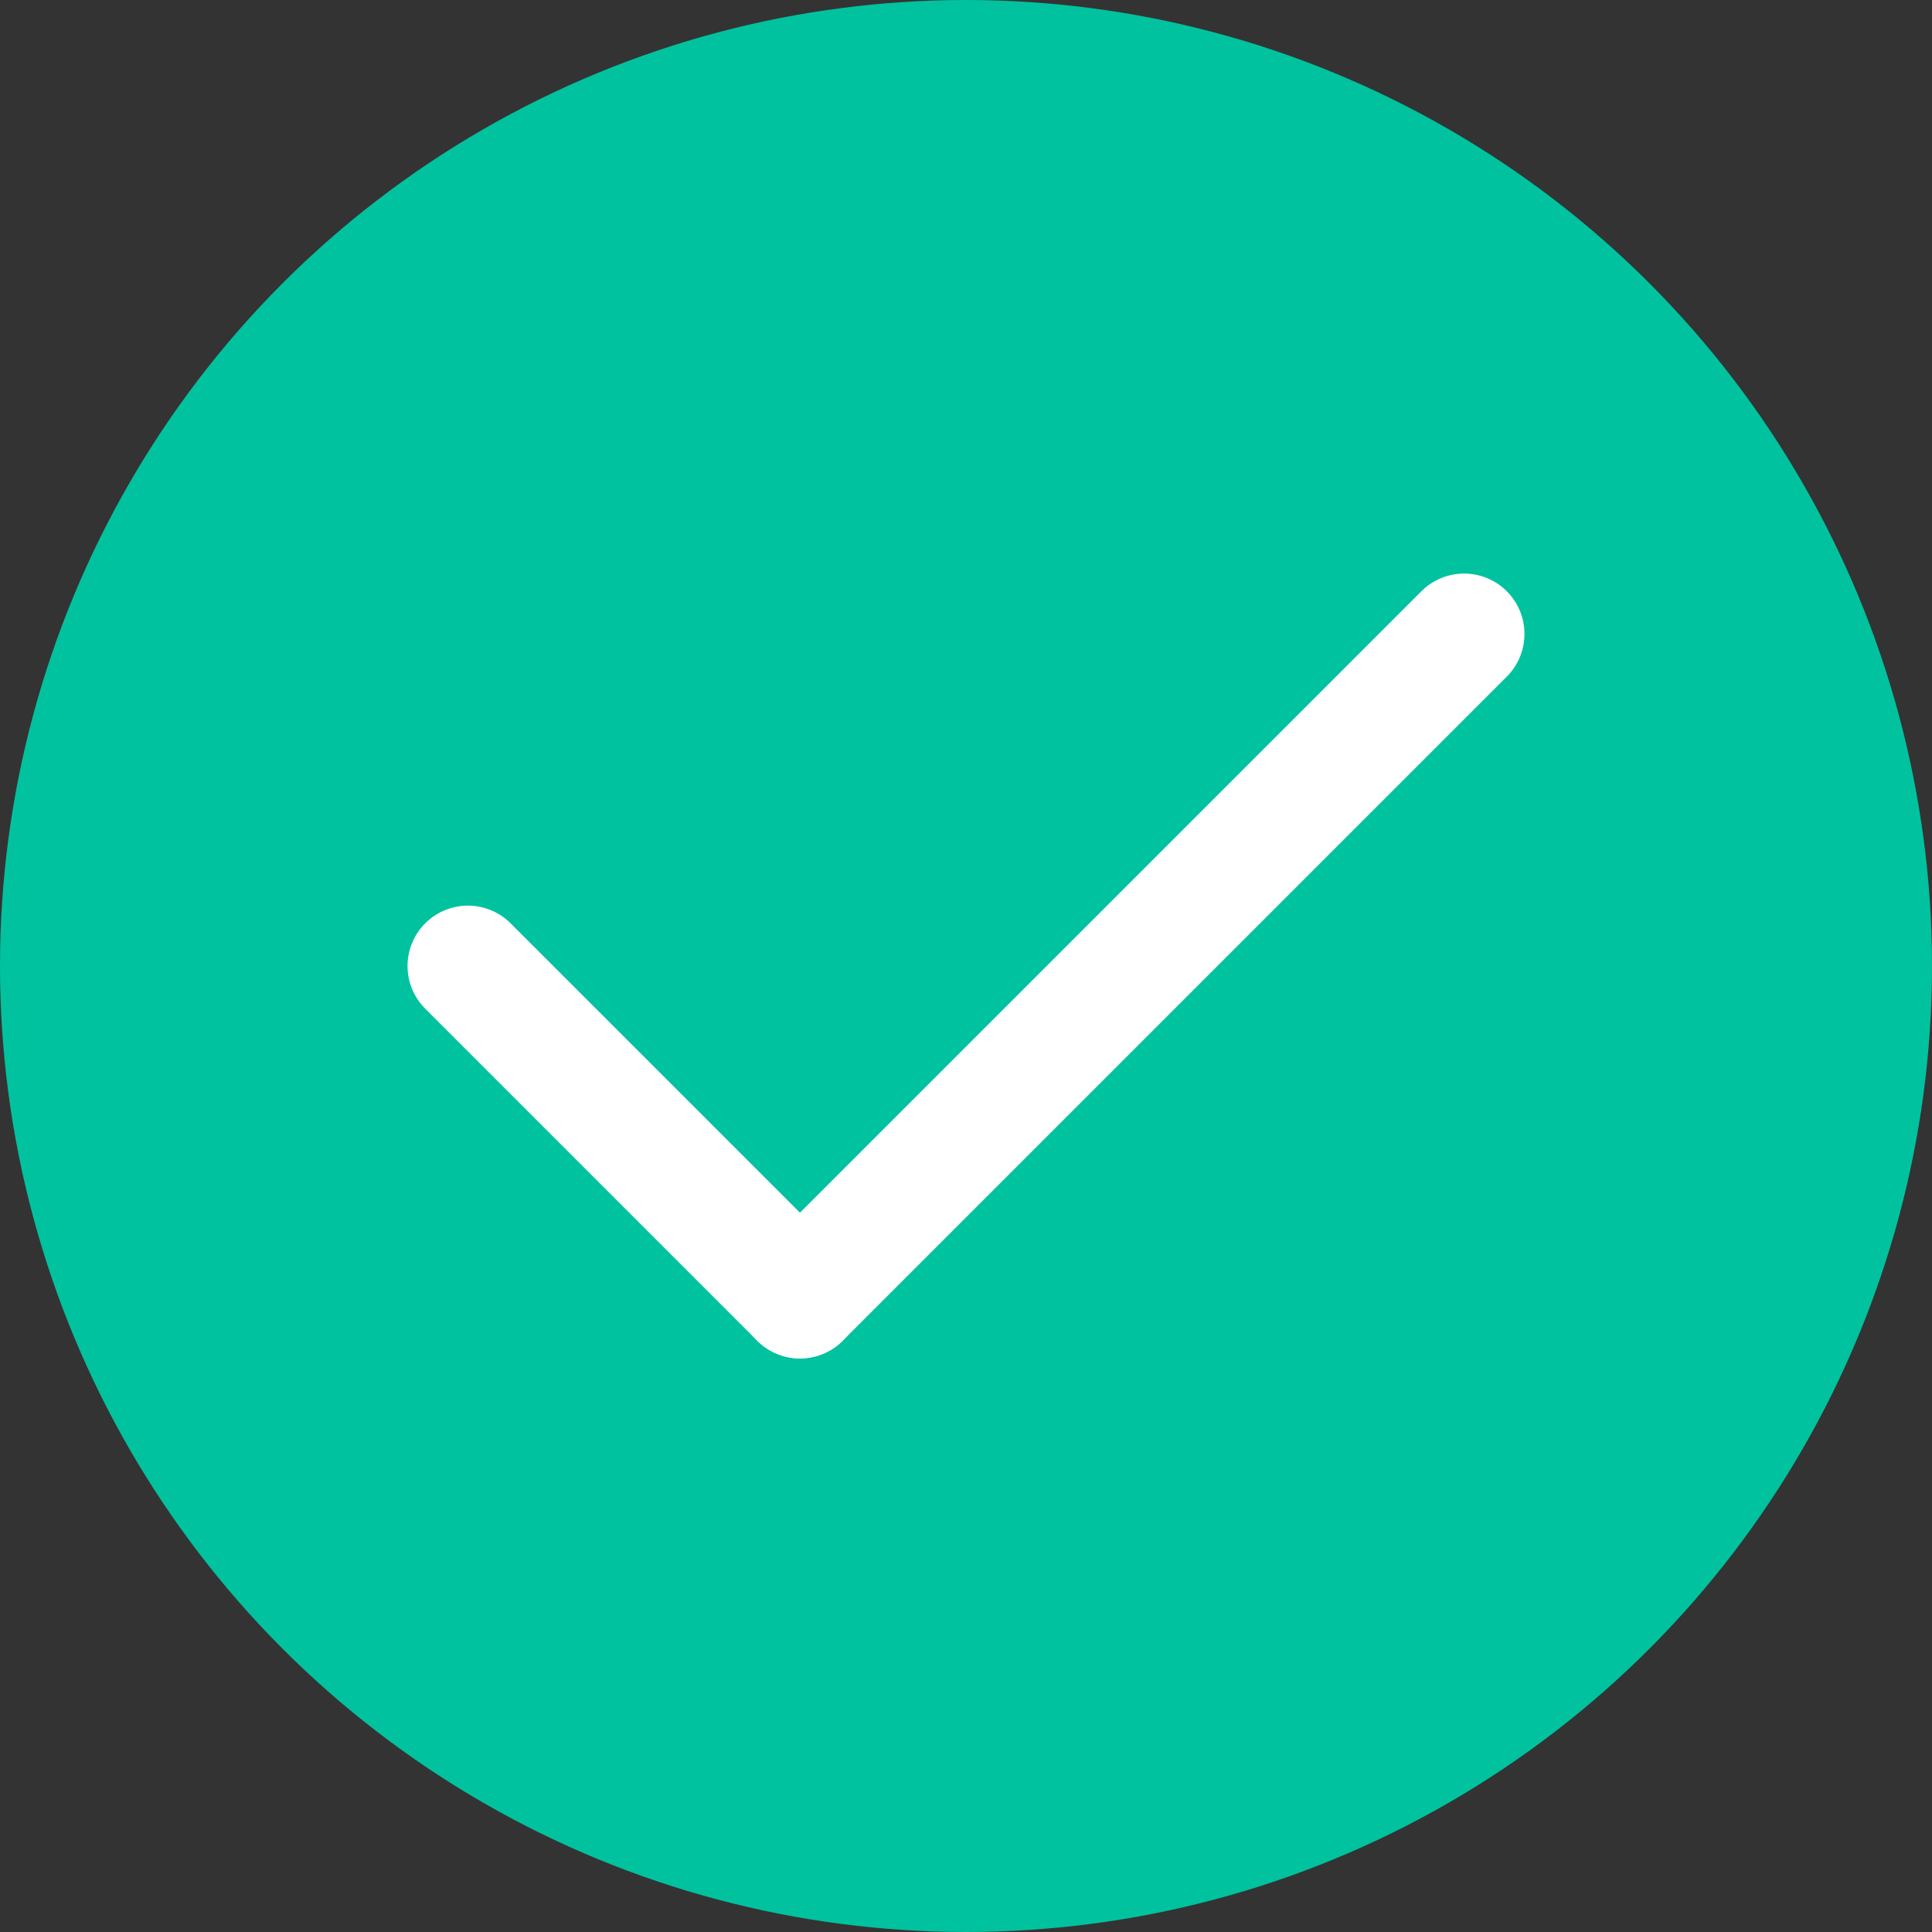 <svg width="16" height="16" viewBox="0 0 16 16" fill="none" xmlns="http://www.w3.org/2000/svg">
<rect x="0" y="0" width="16" height="16" fill="#333333" stroke="none"/>
<circle cx="8" cy="8" r="8" fill="#00C29F"/>
<path d="M6.625 10.75L3.875 8" stroke="white" stroke-linecap="round" stroke-linejoin="round"/>
<path d="M12.125 5.25L6.625 10.75" stroke="white" stroke-linecap="round" stroke-linejoin="round"/>
</svg>
